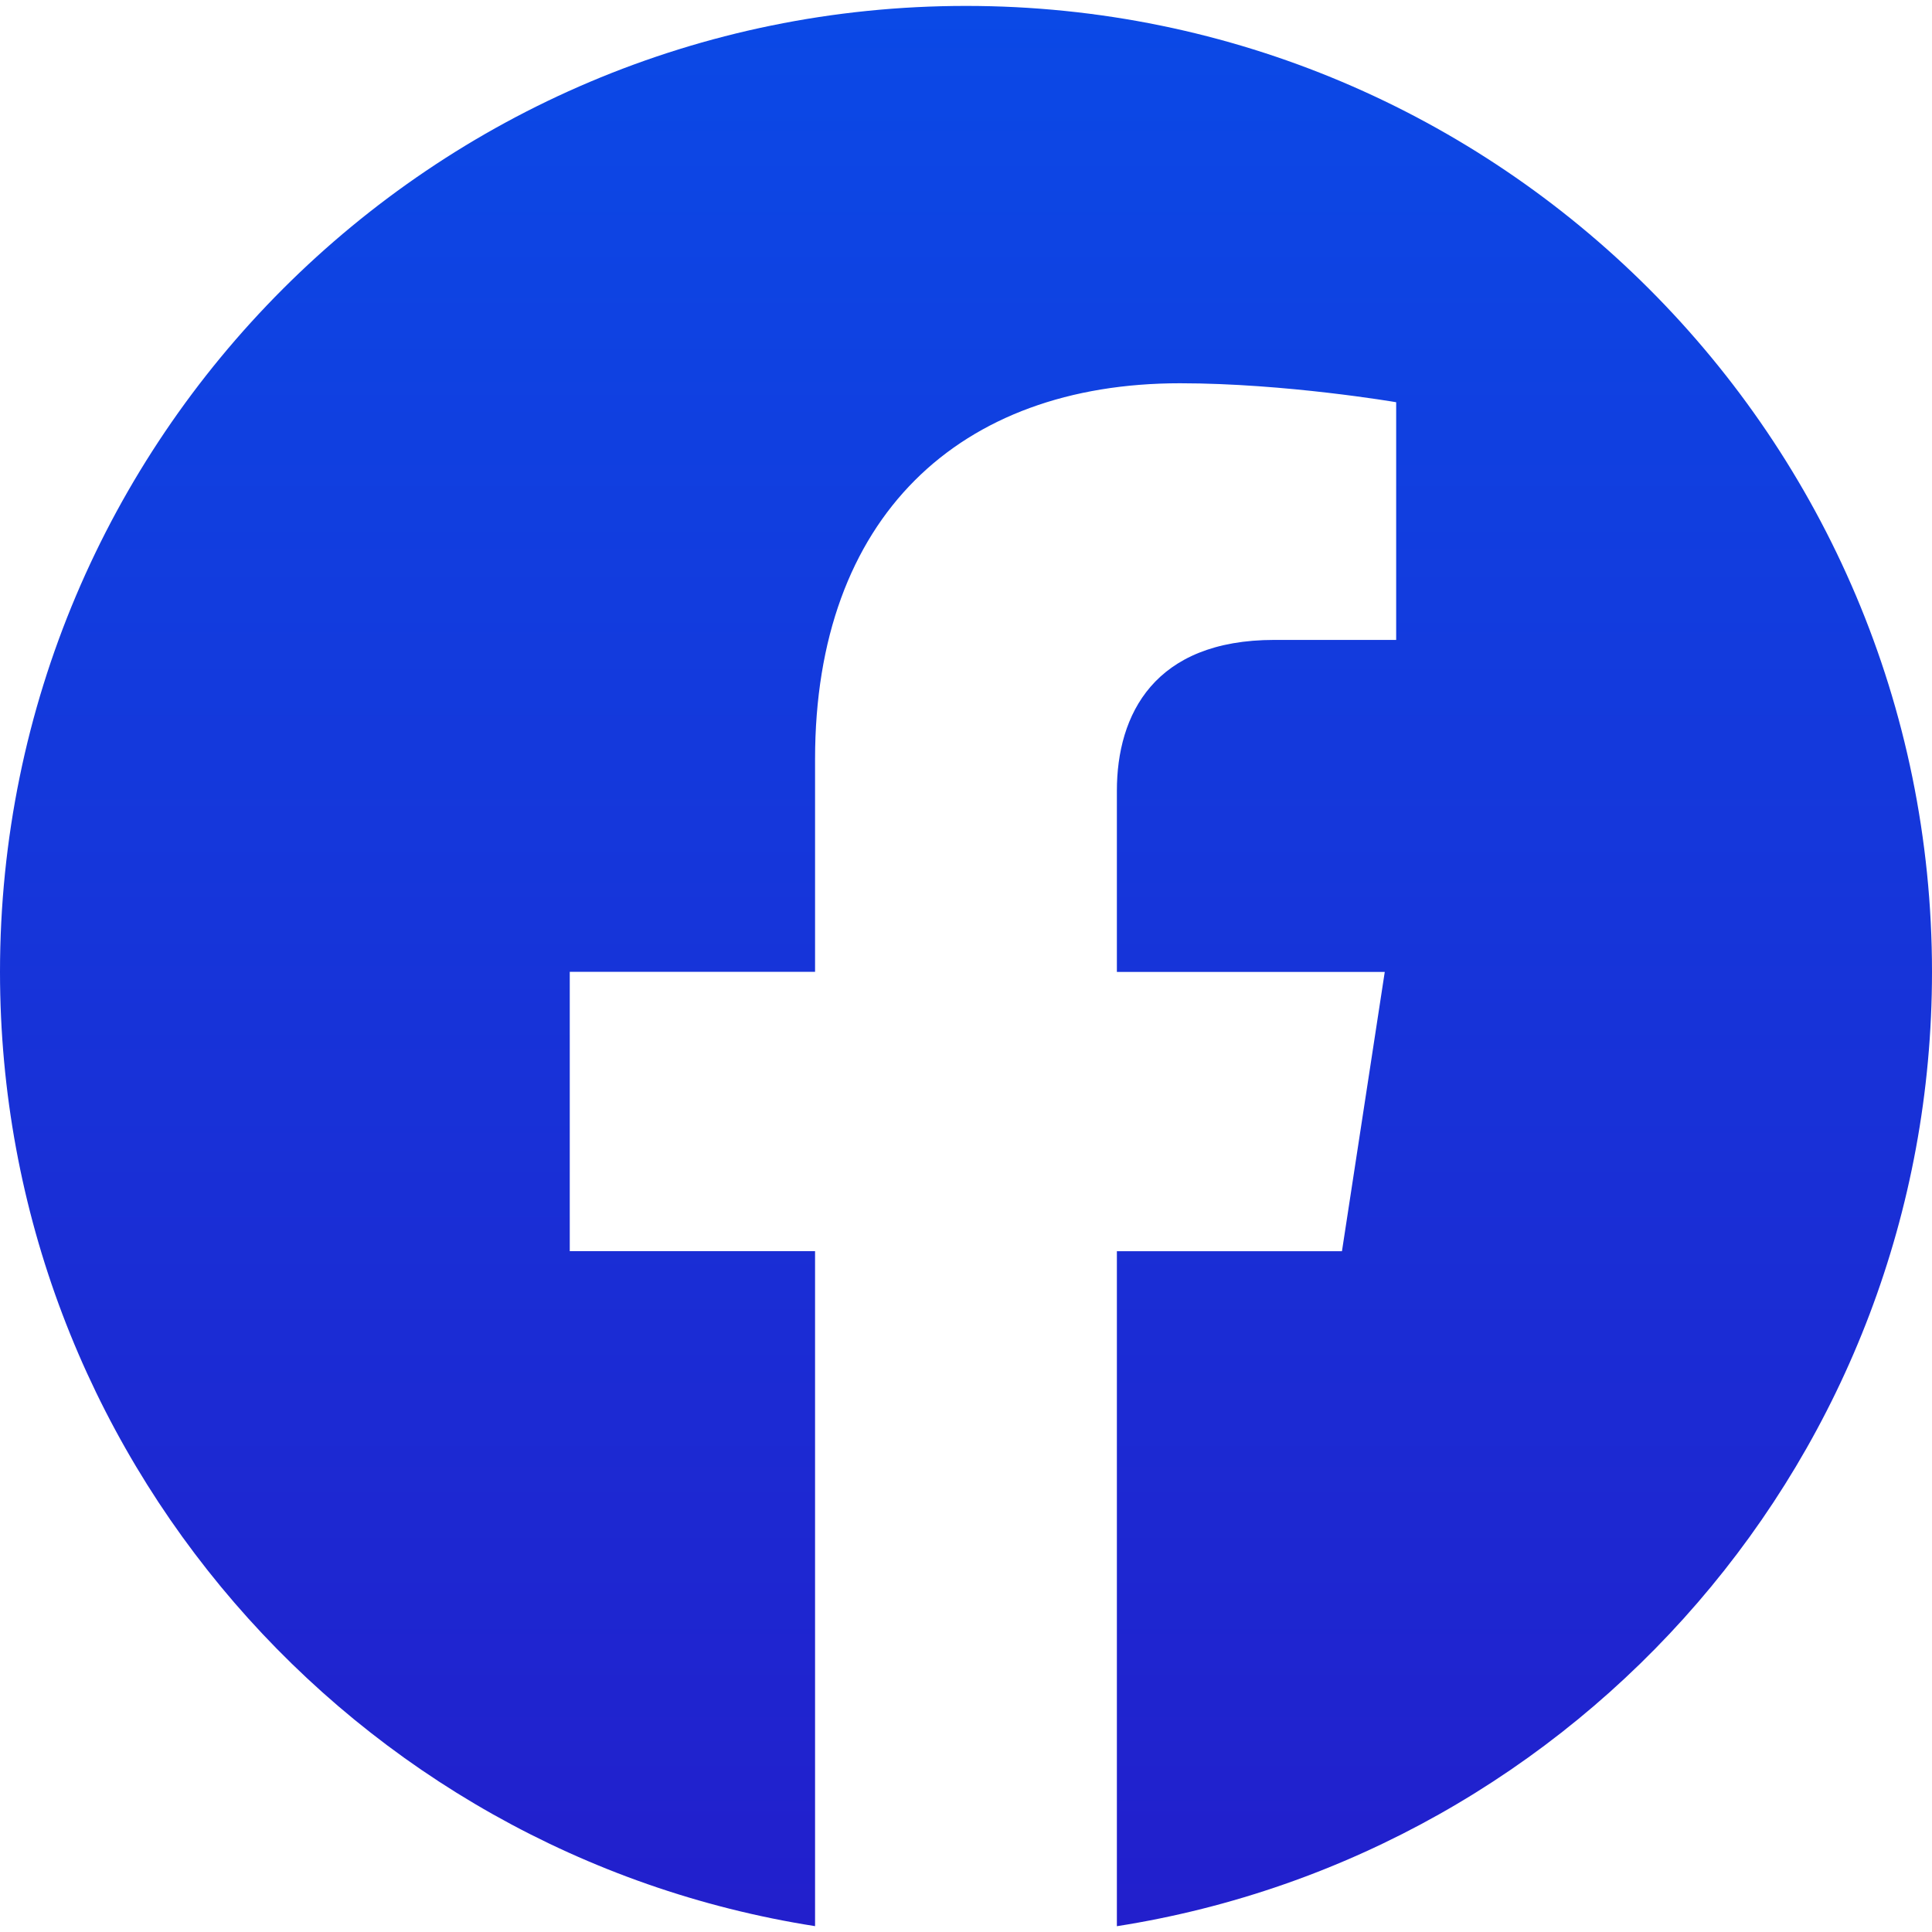 <svg width="32" height="32" viewBox="0 0 32 32" fill="none" xmlns="http://www.w3.org/2000/svg">
<g clip-path="url(#clip0_43_129)">
<path d="M32 16.098C32 7.262 24.836 0.098 16 0.098C7.164 0.098 0 7.262 0 16.098C0 24.084 5.851 30.703 13.5 31.903V20.723H9.437V16.096H13.5V12.574C13.5 8.564 15.889 6.348 19.544 6.348C21.293 6.348 23.125 6.662 23.125 6.662V10.599H21.107C19.119 10.599 18.499 11.832 18.499 13.098V16.098H22.936L22.227 20.724H18.499V31.904C26.149 30.703 32 24.083 32 16.098Z" fill="url(#paint0_linear_43_129)"/>
</g>
<defs>
<linearGradient id="paint0_linear_43_129" x1="16" y1="0.098" x2="16" y2="31.904" gradientUnits="userSpaceOnUse">
<stop stop-color="#0B49E6"/>
<stop offset="1" stop-color="#221FCC"/>
</linearGradient>
<clipPath id="clip0_43_129">
<rect width="32" height="32" fill="white"/>
</clipPath>
</defs>
</svg>
